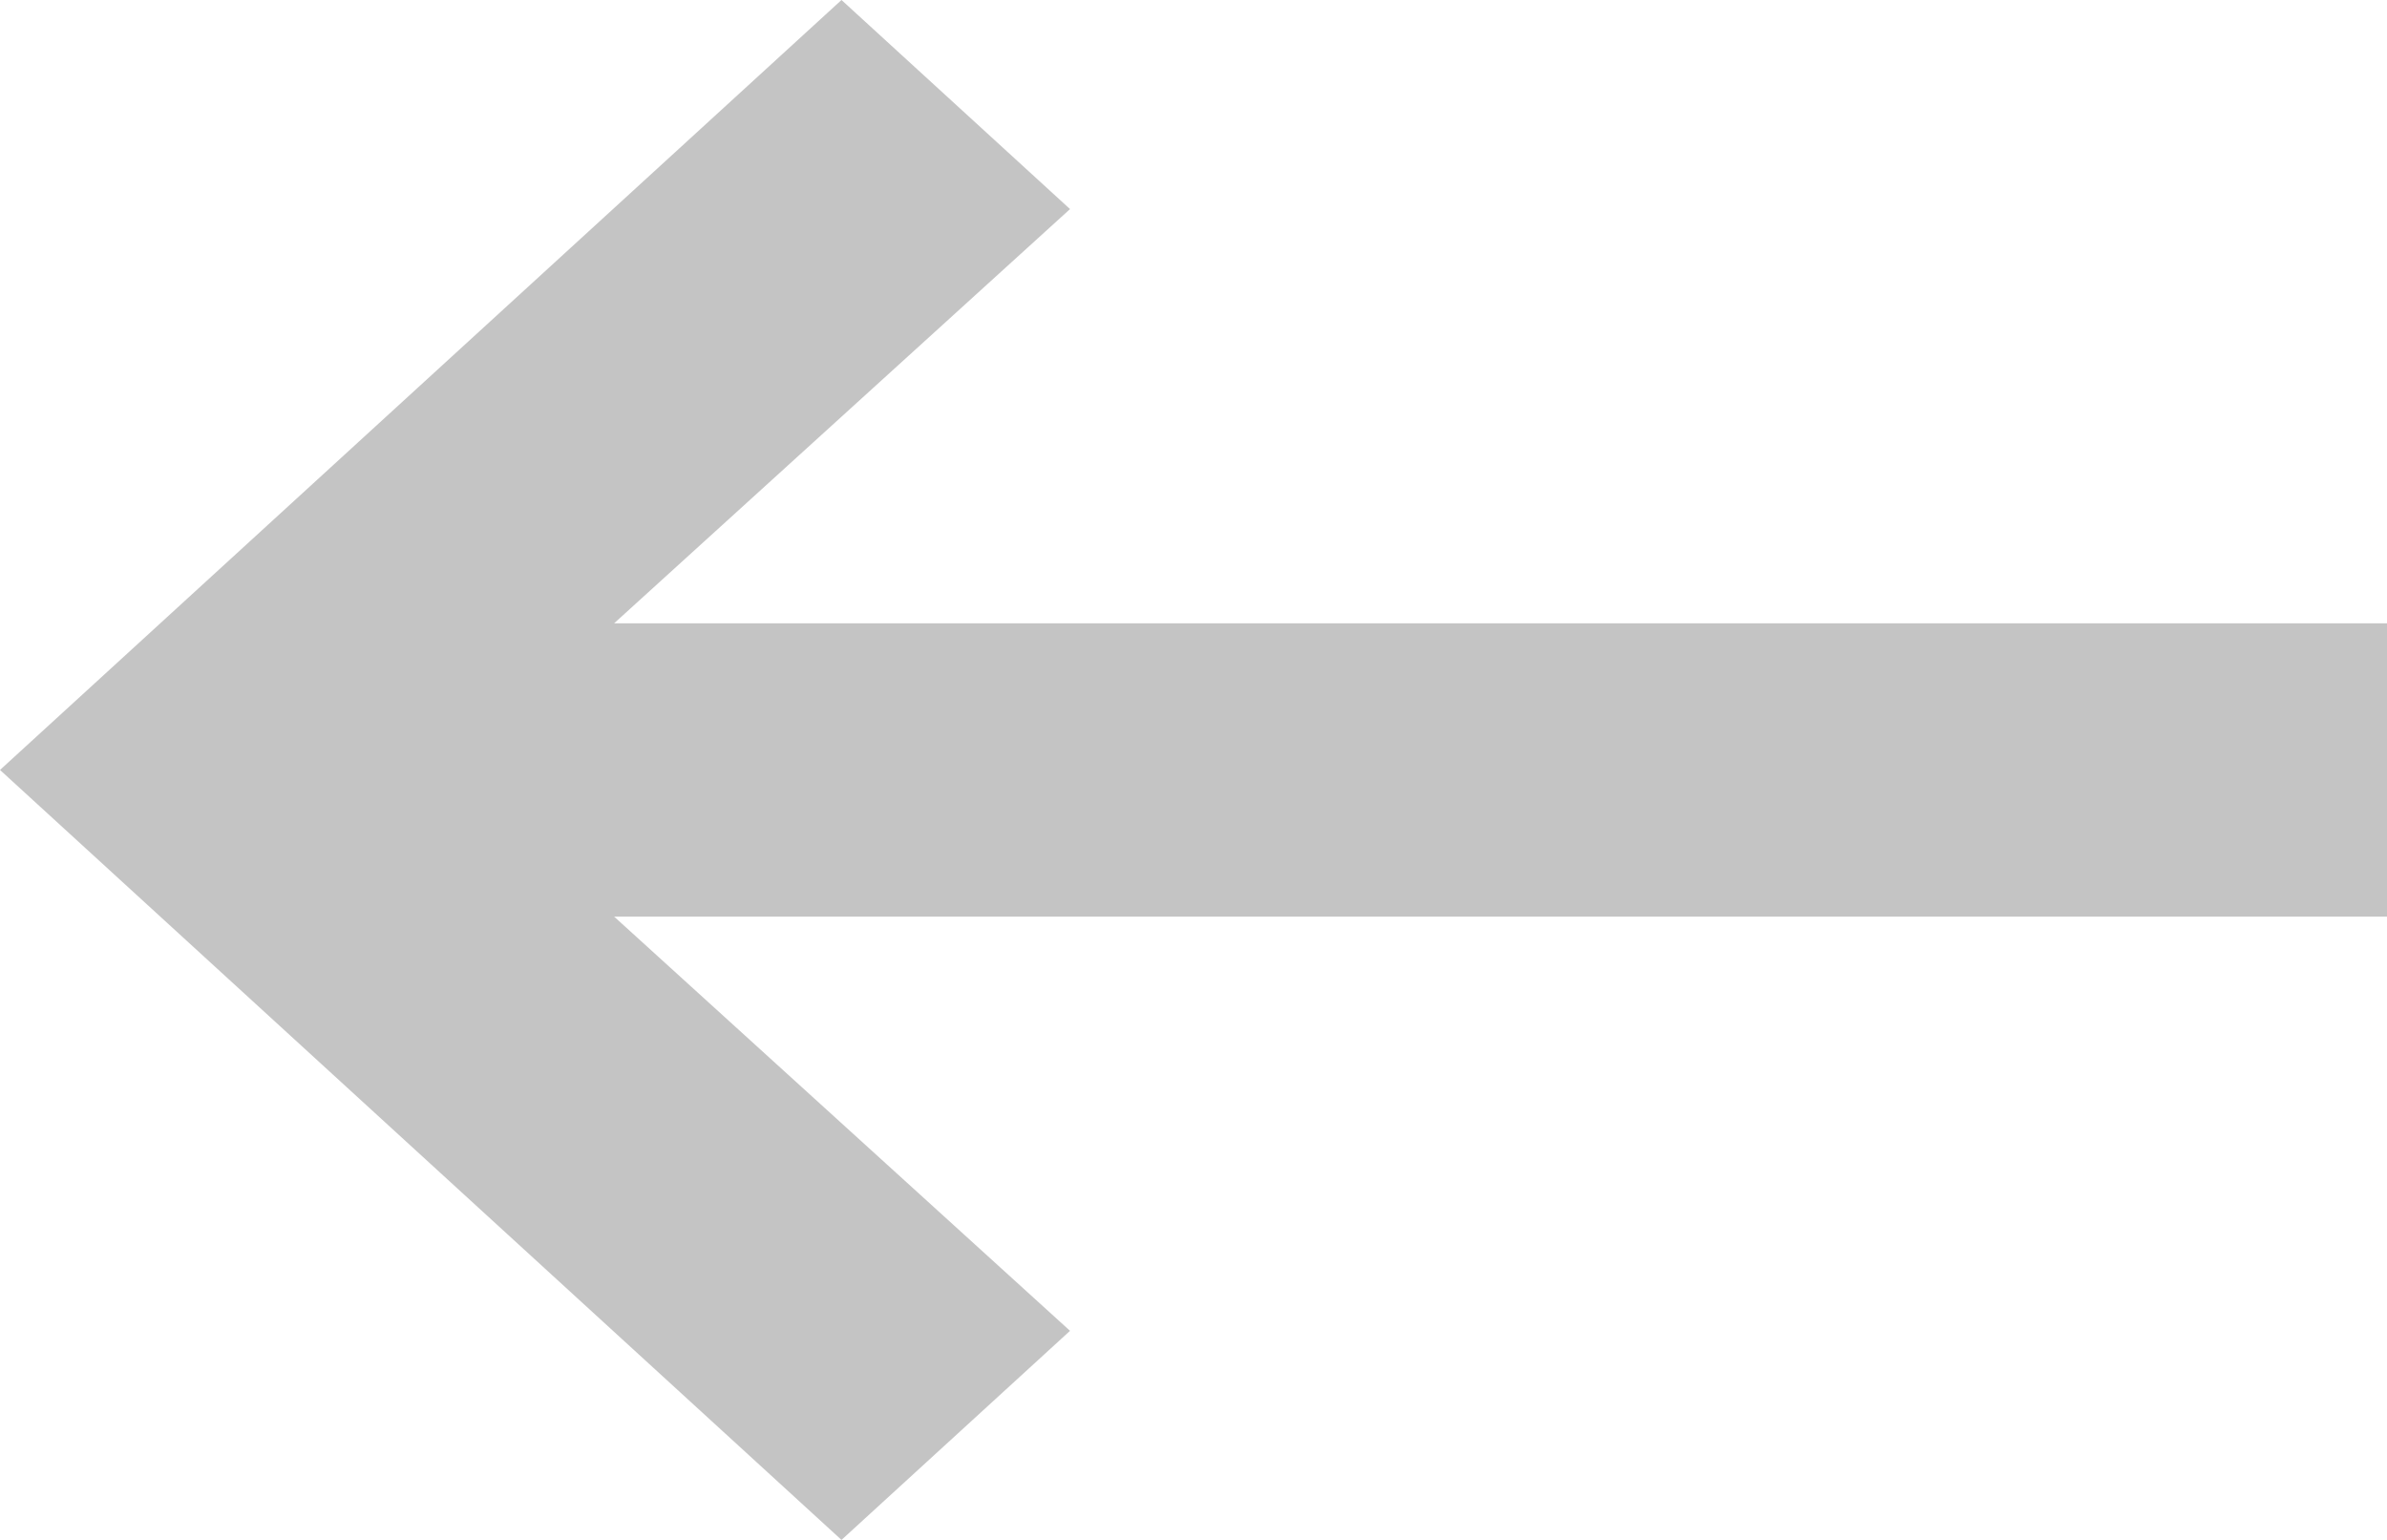 <svg width="62" height="40" viewBox="0 0 62 40" fill="none" xmlns="http://www.w3.org/2000/svg">
<path d="M21.857 -1.7547e-06L-8.74228e-07 20L21.857 40L27.793 34.569L15.951 23.809L62 23.809L62 16.191L15.951 16.191L27.793 5.431L21.857 -1.7547e-06Z" fill="#C4C4C4"/>
</svg>
